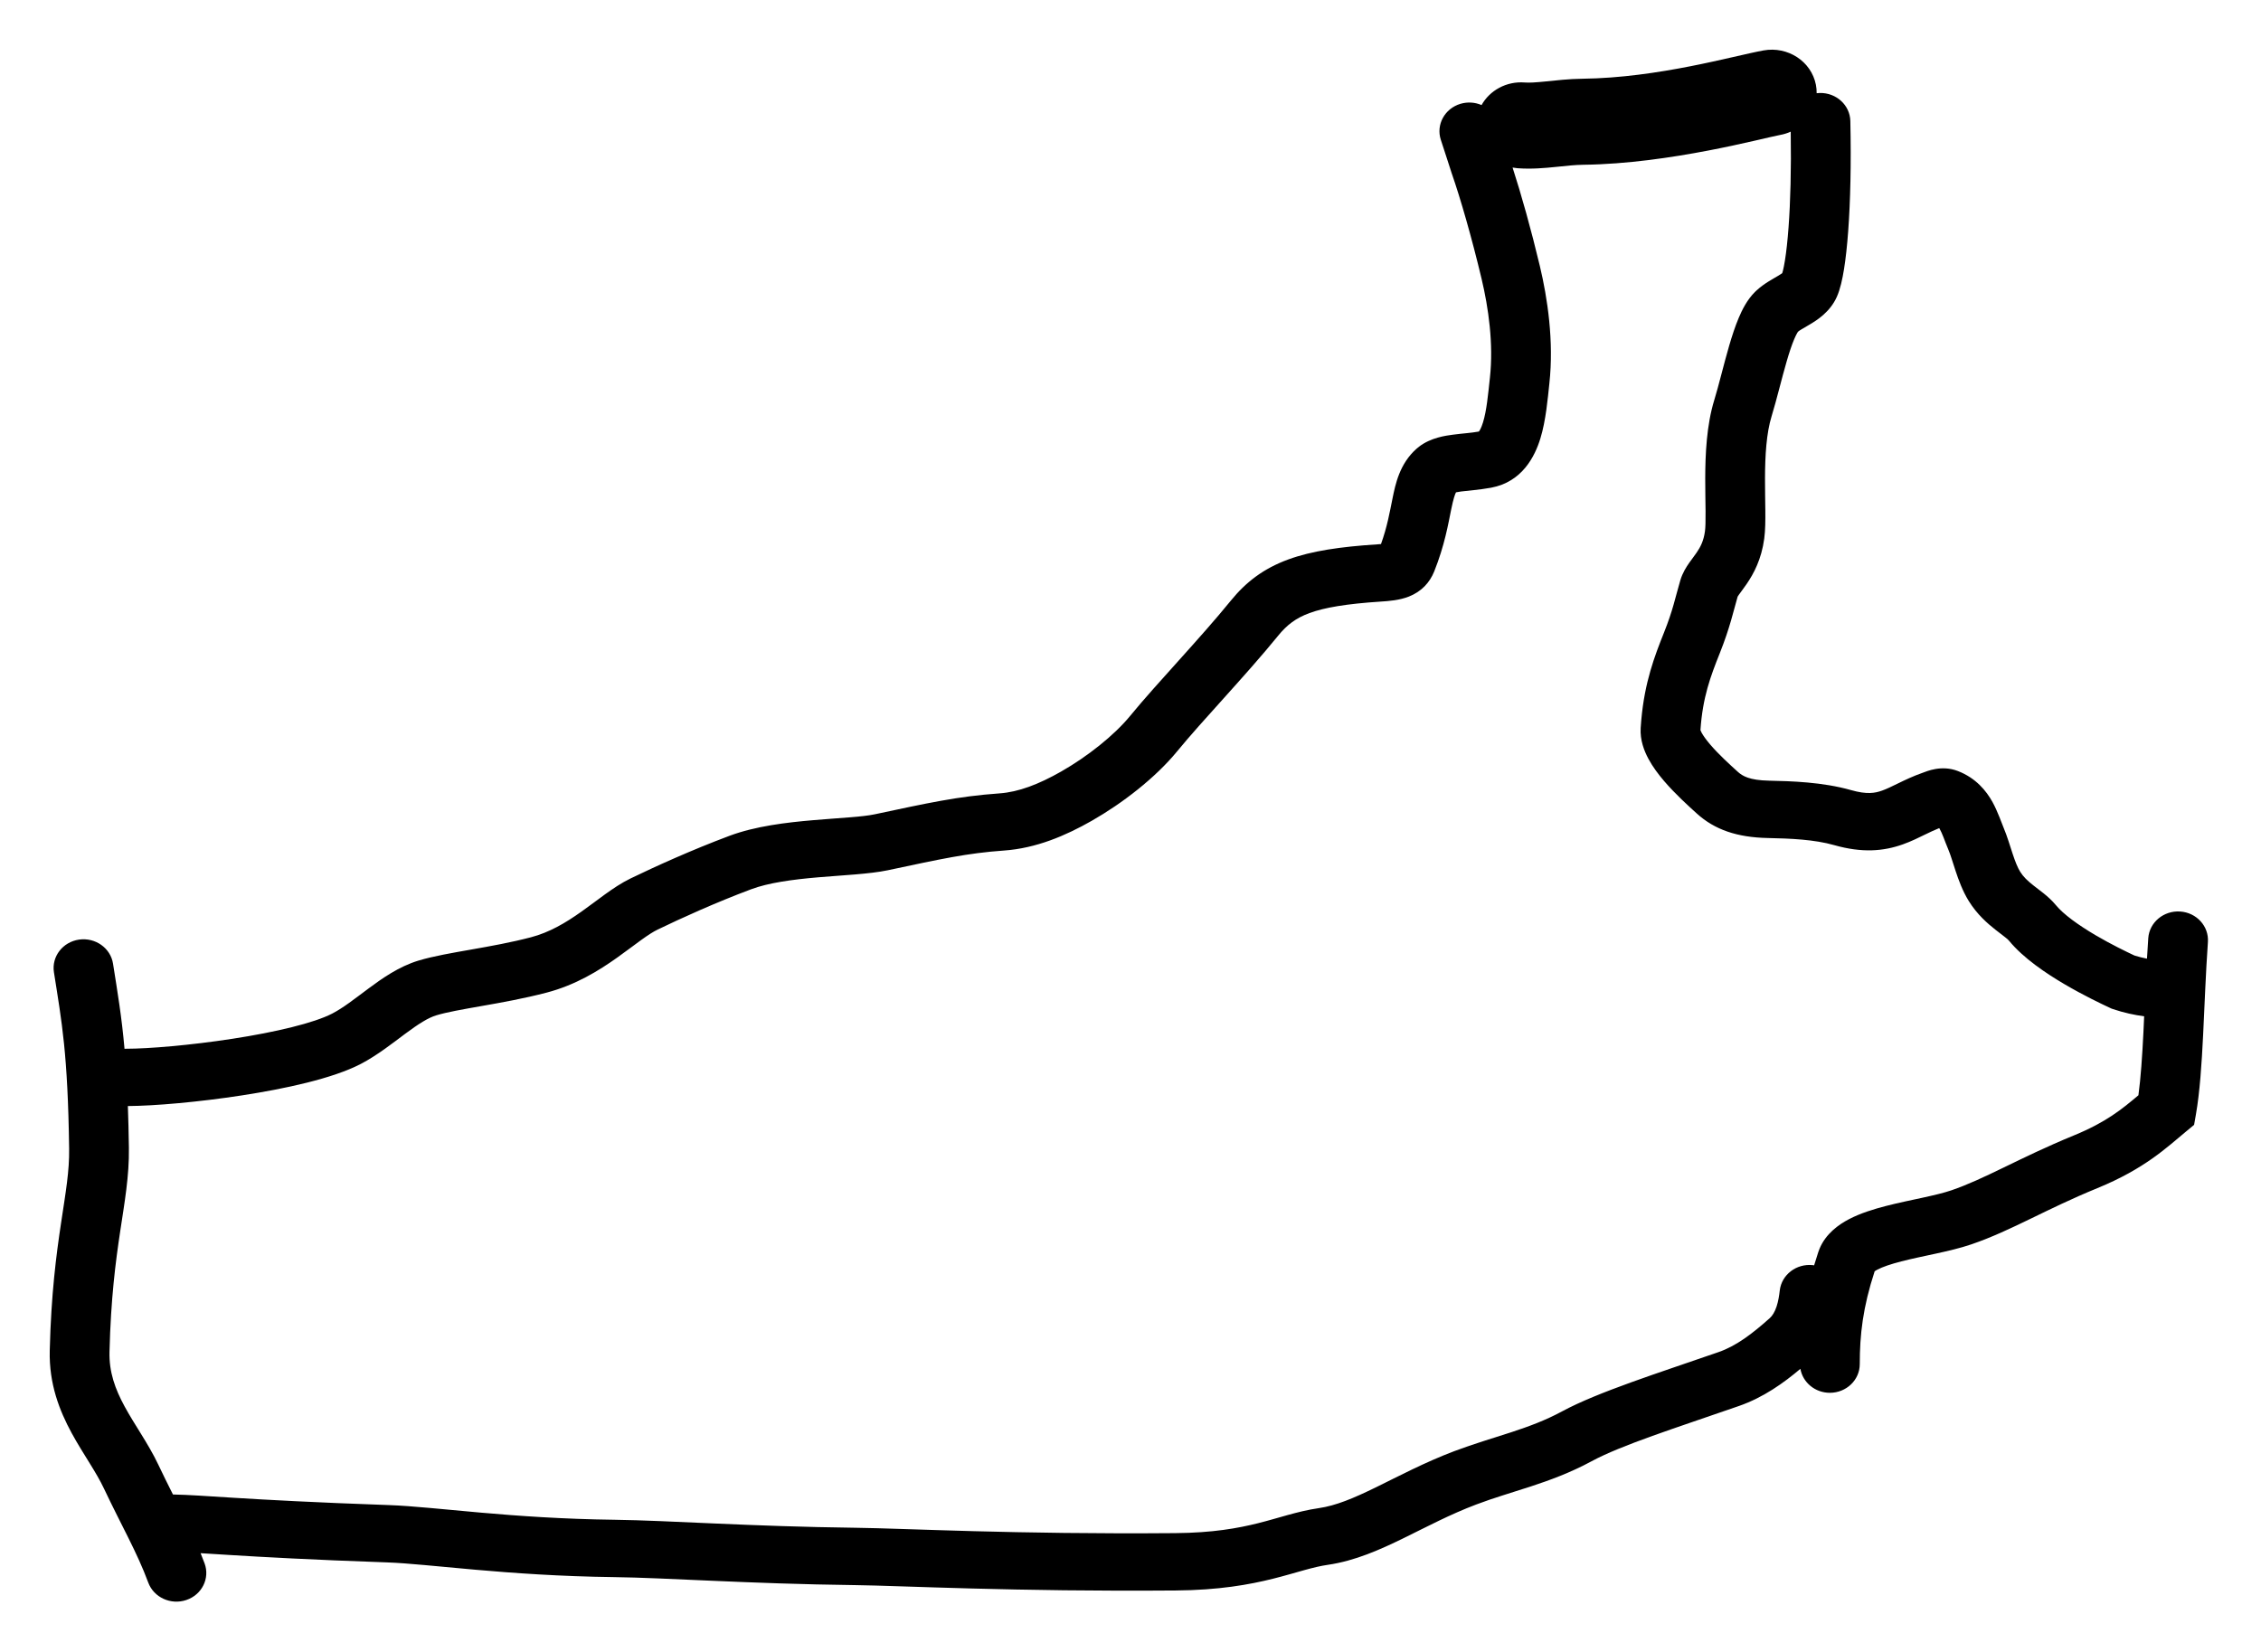 <svg width="182" height="133" viewBox="0 0 182 133" fill="none" xmlns="http://www.w3.org/2000/svg">
<g filter="url(#filter0_d_369_279)">
<path fill-rule="evenodd" clip-rule="evenodd" d="M141.956 0.06C143.914 -0.293 145.801 0.942 146.171 2.821C146.216 3.05 146.235 3.279 146.232 3.504C146.316 3.494 146.401 3.488 146.487 3.486C147.815 3.459 148.916 4.47 148.944 5.745C149.02 9.209 148.945 12.245 148.771 14.608C148.684 15.788 148.571 16.825 148.434 17.676C148.306 18.47 148.132 19.281 147.856 19.9C147.314 21.119 146.255 21.776 145.722 22.097C144.988 22.538 144.852 22.593 144.727 22.713C144.739 22.704 144.619 22.849 144.422 23.315C144.227 23.776 144.03 24.371 143.825 25.075C143.621 25.775 143.425 26.521 143.223 27.288C143.026 28.037 142.82 28.814 142.607 29.507C142.189 30.865 142.079 32.651 142.075 34.52C142.073 35.457 142.094 36.282 142.101 37.121C142.108 37.886 142.103 38.706 142.013 39.367C141.787 41.032 141.173 42.175 140.598 43.017C140.464 43.214 140.334 43.391 140.227 43.535C140.112 43.69 140.037 43.792 139.968 43.89C139.914 43.968 139.884 44.015 139.871 44.038C139.54 45.181 139.26 46.519 138.439 48.578C137.69 50.457 137.056 52.13 136.878 54.785C136.89 54.82 136.915 54.884 136.965 54.977C137.101 55.23 137.334 55.559 137.669 55.95C138.342 56.736 139.195 57.512 139.892 58.145C140.255 58.473 140.811 58.821 142.397 58.853C144.174 58.89 146.714 58.963 149.005 59.614C150.29 59.98 150.937 59.852 151.494 59.654C151.864 59.523 152.228 59.345 152.793 59.069C153.323 58.811 153.992 58.488 154.783 58.211C155.082 58.106 156.271 57.565 157.594 58.075C159.057 58.64 159.889 59.675 160.387 60.572C160.792 61.3 161.173 62.389 161.281 62.642C161.561 63.3 161.817 64.165 162.001 64.721C162.221 65.386 162.411 65.857 162.614 66.184C162.867 66.592 163.203 66.912 163.685 67.291C163.84 67.413 164.288 67.751 164.51 67.931C164.804 68.168 165.171 68.486 165.5 68.886C166.092 69.606 167.281 70.471 168.688 71.299C169.94 72.035 171.157 72.622 171.811 72.929C172.155 73.039 172.498 73.122 172.822 73.183C172.853 72.633 172.887 72.082 172.925 71.534C173.015 70.263 174.163 69.301 175.488 69.387C176.813 69.472 177.816 70.574 177.726 71.846C177.549 74.372 177.462 76.9 177.342 79.311C177.225 81.668 177.076 83.937 176.758 85.744L176.614 86.565L175.957 87.108C174.414 88.384 172.651 90.092 168.835 91.657C166.753 92.511 165.066 93.341 163.465 94.117C161.887 94.881 160.34 95.619 158.688 96.184C157.793 96.491 156.761 96.727 155.818 96.933C154.823 97.149 153.909 97.335 153.048 97.557C152.178 97.781 151.547 97.998 151.136 98.213C151.02 98.273 150.946 98.322 150.901 98.354C149.949 101.266 149.702 103.461 149.702 105.828C149.702 107.103 148.625 108.136 147.297 108.137C146.102 108.137 145.113 107.301 144.924 106.206C143.588 107.334 141.96 108.51 139.971 109.201C134.835 110.986 130.527 112.343 128.09 113.661C126.408 114.57 124.76 115.172 123.216 115.679C121.61 116.205 120.27 116.584 118.829 117.13C116.708 117.932 114.907 118.899 112.965 119.849C111.11 120.755 109.082 121.669 106.884 121.987C106.296 122.072 105.705 122.216 104.986 122.415C104.305 122.604 103.429 122.866 102.496 123.1C100.535 123.591 98.105 124.024 94.632 124.053C81.665 124.159 72.476 123.665 68.875 123.621C64.514 123.567 60.687 123.417 57.428 123.275C54.146 123.133 51.502 123.001 49.419 122.976C45.063 122.921 41.338 122.651 38.267 122.382C35.129 122.106 32.855 121.852 31.151 121.792C24.968 121.575 21.147 121.36 18.535 121.198C17.581 121.139 16.806 121.09 16.147 121.05C16.259 121.324 16.368 121.598 16.468 121.871C16.912 123.073 16.256 124.393 15.004 124.818C13.751 125.244 12.377 124.614 11.933 123.413C11.033 120.975 9.772 118.82 8.369 115.846C8.065 115.202 7.677 114.55 7.214 113.8C6.769 113.08 6.24 112.246 5.766 111.374C4.793 109.581 3.938 107.428 4.004 104.735C4.116 100.167 4.533 97.006 4.912 94.49C5.296 91.933 5.59 90.298 5.565 88.483C5.458 80.798 4.978 78.333 4.341 74.276C4.144 73.016 5.048 71.839 6.362 71.649C7.676 71.46 8.901 72.328 9.099 73.589C9.467 75.933 9.791 77.813 10.023 80.442C10.072 80.439 10.12 80.436 10.17 80.436C11.938 80.436 15.303 80.159 18.707 79.635C22.205 79.096 25.285 78.361 26.744 77.603C27.648 77.132 28.499 76.451 29.676 75.577C30.727 74.797 32.099 73.819 33.679 73.341C34.878 72.978 36.446 72.711 37.94 72.448C39.508 72.172 41.145 71.879 42.736 71.462C44.234 71.069 45.523 70.305 46.801 69.398C47.526 68.885 47.964 68.538 48.693 68.012C49.311 67.566 50.014 67.087 50.759 66.725C52.735 65.769 55.639 64.448 58.706 63.298C60.802 62.511 63.334 62.216 65.432 62.036C67.751 61.837 69.39 61.777 70.421 61.559C74.628 60.665 77.072 60.115 80.459 59.876C81.988 59.768 83.606 59.15 85.419 58.117C87.527 56.915 89.686 55.208 90.979 53.629C92.076 52.289 93.51 50.706 94.936 49.119C96.384 47.508 97.845 45.873 99.077 44.357C100.287 42.868 101.701 41.775 103.699 41.043C105.589 40.351 107.908 40.019 110.853 39.827C110.972 39.819 111.074 39.81 111.164 39.803C111.665 38.41 111.862 37.255 112.092 36.126C112.322 35.001 112.654 33.331 114.04 32.114L114.226 31.961C115.177 31.234 116.366 31.074 116.964 30.996C117.882 30.877 118.345 30.868 119.042 30.744C119.106 30.668 119.232 30.47 119.376 30.003C119.668 29.052 119.776 27.835 119.934 26.382C120.228 23.686 119.816 20.778 119.26 18.447C118.472 15.137 117.559 11.971 116.864 9.976L116.856 9.953L116.849 9.931L116.416 8.594C116.281 8.178 116.115 7.673 115.978 7.251C115.583 6.034 116.291 4.739 117.559 4.359C118.143 4.185 118.743 4.236 119.259 4.459C119.916 3.282 121.254 2.528 122.729 2.641C123.11 2.67 123.6 2.64 124.445 2.555C125.194 2.479 126.27 2.352 127.38 2.339C133.495 2.267 139.547 0.496 141.956 0.06ZM144.145 6.601C143.879 6.72 143.594 6.811 143.293 6.865C141.966 7.105 134.413 9.183 127.468 9.265C126.781 9.273 126.119 9.349 125.204 9.442C124.384 9.526 123.281 9.63 122.154 9.544C122.019 9.533 121.886 9.515 121.756 9.491C122.449 11.622 123.252 14.487 123.951 17.418C124.568 20.006 125.088 23.466 124.718 26.862C124.586 28.079 124.442 29.844 123.991 31.309C123.553 32.732 122.537 34.802 120.022 35.267C119.531 35.357 119.059 35.413 118.655 35.457C118.216 35.504 117.918 35.531 117.609 35.571C117.424 35.595 117.293 35.619 117.201 35.639C117.12 35.79 116.993 36.141 116.815 37.013C116.579 38.168 116.288 39.908 115.45 42.001C115.085 42.91 114.418 43.631 113.412 44.029C112.652 44.33 111.795 44.392 111.179 44.432C108.351 44.617 106.617 44.916 105.415 45.356C104.32 45.757 103.6 46.3 102.872 47.196C101.555 48.816 100.018 50.534 98.579 52.135C97.118 53.759 95.775 55.247 94.762 56.482C93.012 58.619 90.351 60.675 87.876 62.086C85.772 63.285 83.406 64.296 80.813 64.479C77.84 64.69 75.752 65.155 71.462 66.066C70.028 66.371 67.734 66.473 65.861 66.634C63.768 66.813 61.852 67.075 60.458 67.598C57.576 68.679 54.816 69.933 52.926 70.848C52.582 71.014 52.16 71.286 51.587 71.7C51.124 72.034 50.301 72.658 49.662 73.111C48.211 74.14 46.355 75.3 44.005 75.916C42.188 76.392 40.361 76.717 38.808 76.99C37.182 77.276 35.97 77.489 35.126 77.744C34.46 77.945 33.701 78.427 32.62 79.229C31.666 79.937 30.383 80.961 29.036 81.662C26.771 82.839 22.93 83.66 19.469 84.193C15.982 84.731 12.418 85.038 10.293 85.05C10.329 86.062 10.358 87.178 10.376 88.422C10.407 90.694 10.029 92.782 9.674 95.148C9.311 97.556 8.92 100.522 8.814 104.844C8.774 106.471 9.267 107.831 10.033 109.24C10.429 109.969 10.867 110.659 11.353 111.447C11.821 112.205 12.329 113.046 12.752 113.941C13.117 114.716 13.516 115.514 13.922 116.324C15.206 116.349 16.634 116.454 18.844 116.591C21.417 116.75 25.194 116.963 31.327 117.178C33.206 117.244 35.768 117.527 38.705 117.785C41.709 118.049 45.298 118.307 49.481 118.359C51.666 118.387 54.429 118.524 57.646 118.664C60.887 118.805 64.653 118.951 68.936 119.004C72.864 119.052 81.625 119.542 94.591 119.435C97.621 119.411 99.656 119.04 101.28 118.633C102.139 118.417 102.836 118.205 103.652 117.979C104.43 117.764 105.263 117.552 106.168 117.421C107.525 117.225 108.944 116.633 110.78 115.735C112.528 114.881 114.661 113.744 117.064 112.835C118.637 112.24 120.286 111.76 121.66 111.309C123.097 110.838 124.423 110.344 125.727 109.639C128.625 108.072 133.564 106.518 138.334 104.86C139.769 104.362 141.054 103.379 142.461 102.122C142.669 101.936 142.858 101.635 143.005 101.194C143.151 100.754 143.215 100.304 143.263 99.894C143.413 98.627 144.604 97.716 145.924 97.859C145.959 97.863 145.994 97.871 146.028 97.876C146.132 97.523 146.245 97.163 146.368 96.794L146.462 96.544C146.963 95.328 148.001 94.595 148.834 94.159C149.754 93.678 150.826 93.349 151.799 93.098C152.781 92.844 153.852 92.627 154.753 92.431C155.706 92.223 156.481 92.038 157.073 91.836C158.402 91.381 159.696 90.77 161.296 89.995C162.871 89.232 164.698 88.334 166.944 87.412C169.532 86.35 170.796 85.309 172.133 84.182C172.321 82.794 172.439 81.068 172.537 79.091C172.557 78.679 172.575 78.256 172.594 77.825C171.824 77.722 170.963 77.541 170.094 77.247L169.967 77.203L169.845 77.146C169.186 76.84 167.718 76.144 166.174 75.235C164.693 74.364 162.874 73.147 161.721 71.743C161.58 71.571 161.407 71.469 160.634 70.861C159.995 70.358 159.155 69.636 158.479 68.547C157.973 67.731 157.648 66.822 157.416 66.12C157.147 65.308 157.01 64.819 156.827 64.388C156.692 64.071 156.534 63.646 156.444 63.417C156.331 63.13 156.237 62.918 156.141 62.745C156.127 62.719 156.113 62.695 156.099 62.673C155.731 62.82 155.375 62.989 154.971 63.185C154.483 63.424 153.849 63.741 153.163 63.984C151.606 64.537 149.894 64.682 147.638 64.041C146.049 63.589 144.123 63.507 142.295 63.47C139.846 63.419 138.031 62.81 136.587 61.5C135.928 60.903 134.848 59.929 133.95 58.88C133.499 58.353 133.037 57.741 132.686 57.087C132.351 56.46 132.006 55.59 132.067 54.608L132.115 53.979C132.388 50.903 133.185 48.834 133.945 46.929C134.675 45.097 134.825 44.203 135.256 42.731C135.437 42.112 135.758 41.623 135.976 41.312C136.088 41.153 136.212 40.987 136.304 40.862C136.405 40.726 136.491 40.607 136.574 40.486C136.869 40.054 137.134 39.565 137.242 38.77C137.283 38.47 137.296 37.957 137.29 37.158C137.284 36.433 137.261 35.461 137.263 34.51C137.268 32.601 137.365 30.239 137.994 28.198C138.175 27.608 138.358 26.92 138.558 26.158C138.754 25.413 138.966 24.6 139.191 23.83C139.415 23.064 139.669 22.277 139.964 21.58C140.236 20.937 140.639 20.128 141.261 19.511L141.405 19.374C141.741 19.066 142.087 18.833 142.362 18.661C142.522 18.561 142.681 18.469 142.812 18.392C142.953 18.31 143.059 18.248 143.166 18.184C143.32 18.092 143.412 18.026 143.463 17.988C143.477 17.941 143.498 17.874 143.52 17.786C143.571 17.582 143.624 17.312 143.679 16.97C143.79 16.285 143.891 15.383 143.971 14.284C144.12 12.256 144.193 9.634 144.145 6.601Z" fill="black"/>
</g>
<defs>
<filter id="filter0_d_369_279" x="0" y="0" width="181.732" height="132.951" filterUnits="userSpaceOnUse" color-interpolation-filters="sRGB">
<feFlood flood-opacity="0" result="BackgroundImageFix"/>
<feColorMatrix in="SourceAlpha" type="matrix" values="0 0 0 0 0 0 0 0 0 0 0 0 0 0 0 0 0 0 127 0" result="hardAlpha"/>
<feOffset dy="4"/>
<feGaussianBlur stdDeviation="2"/>
<feComposite in2="hardAlpha" operator="out"/>
<feColorMatrix type="matrix" values="0 0 0 0 0 0 0 0 0 0 0 0 0 0 0 0 0 0 0.25 0"/>
<feBlend mode="normal" in2="BackgroundImageFix" result="effect1_dropShadow_369_279"/>
<feBlend mode="normal" in="SourceGraphic" in2="effect1_dropShadow_369_279" result="shape"/>
</filter>
</defs>
</svg>
